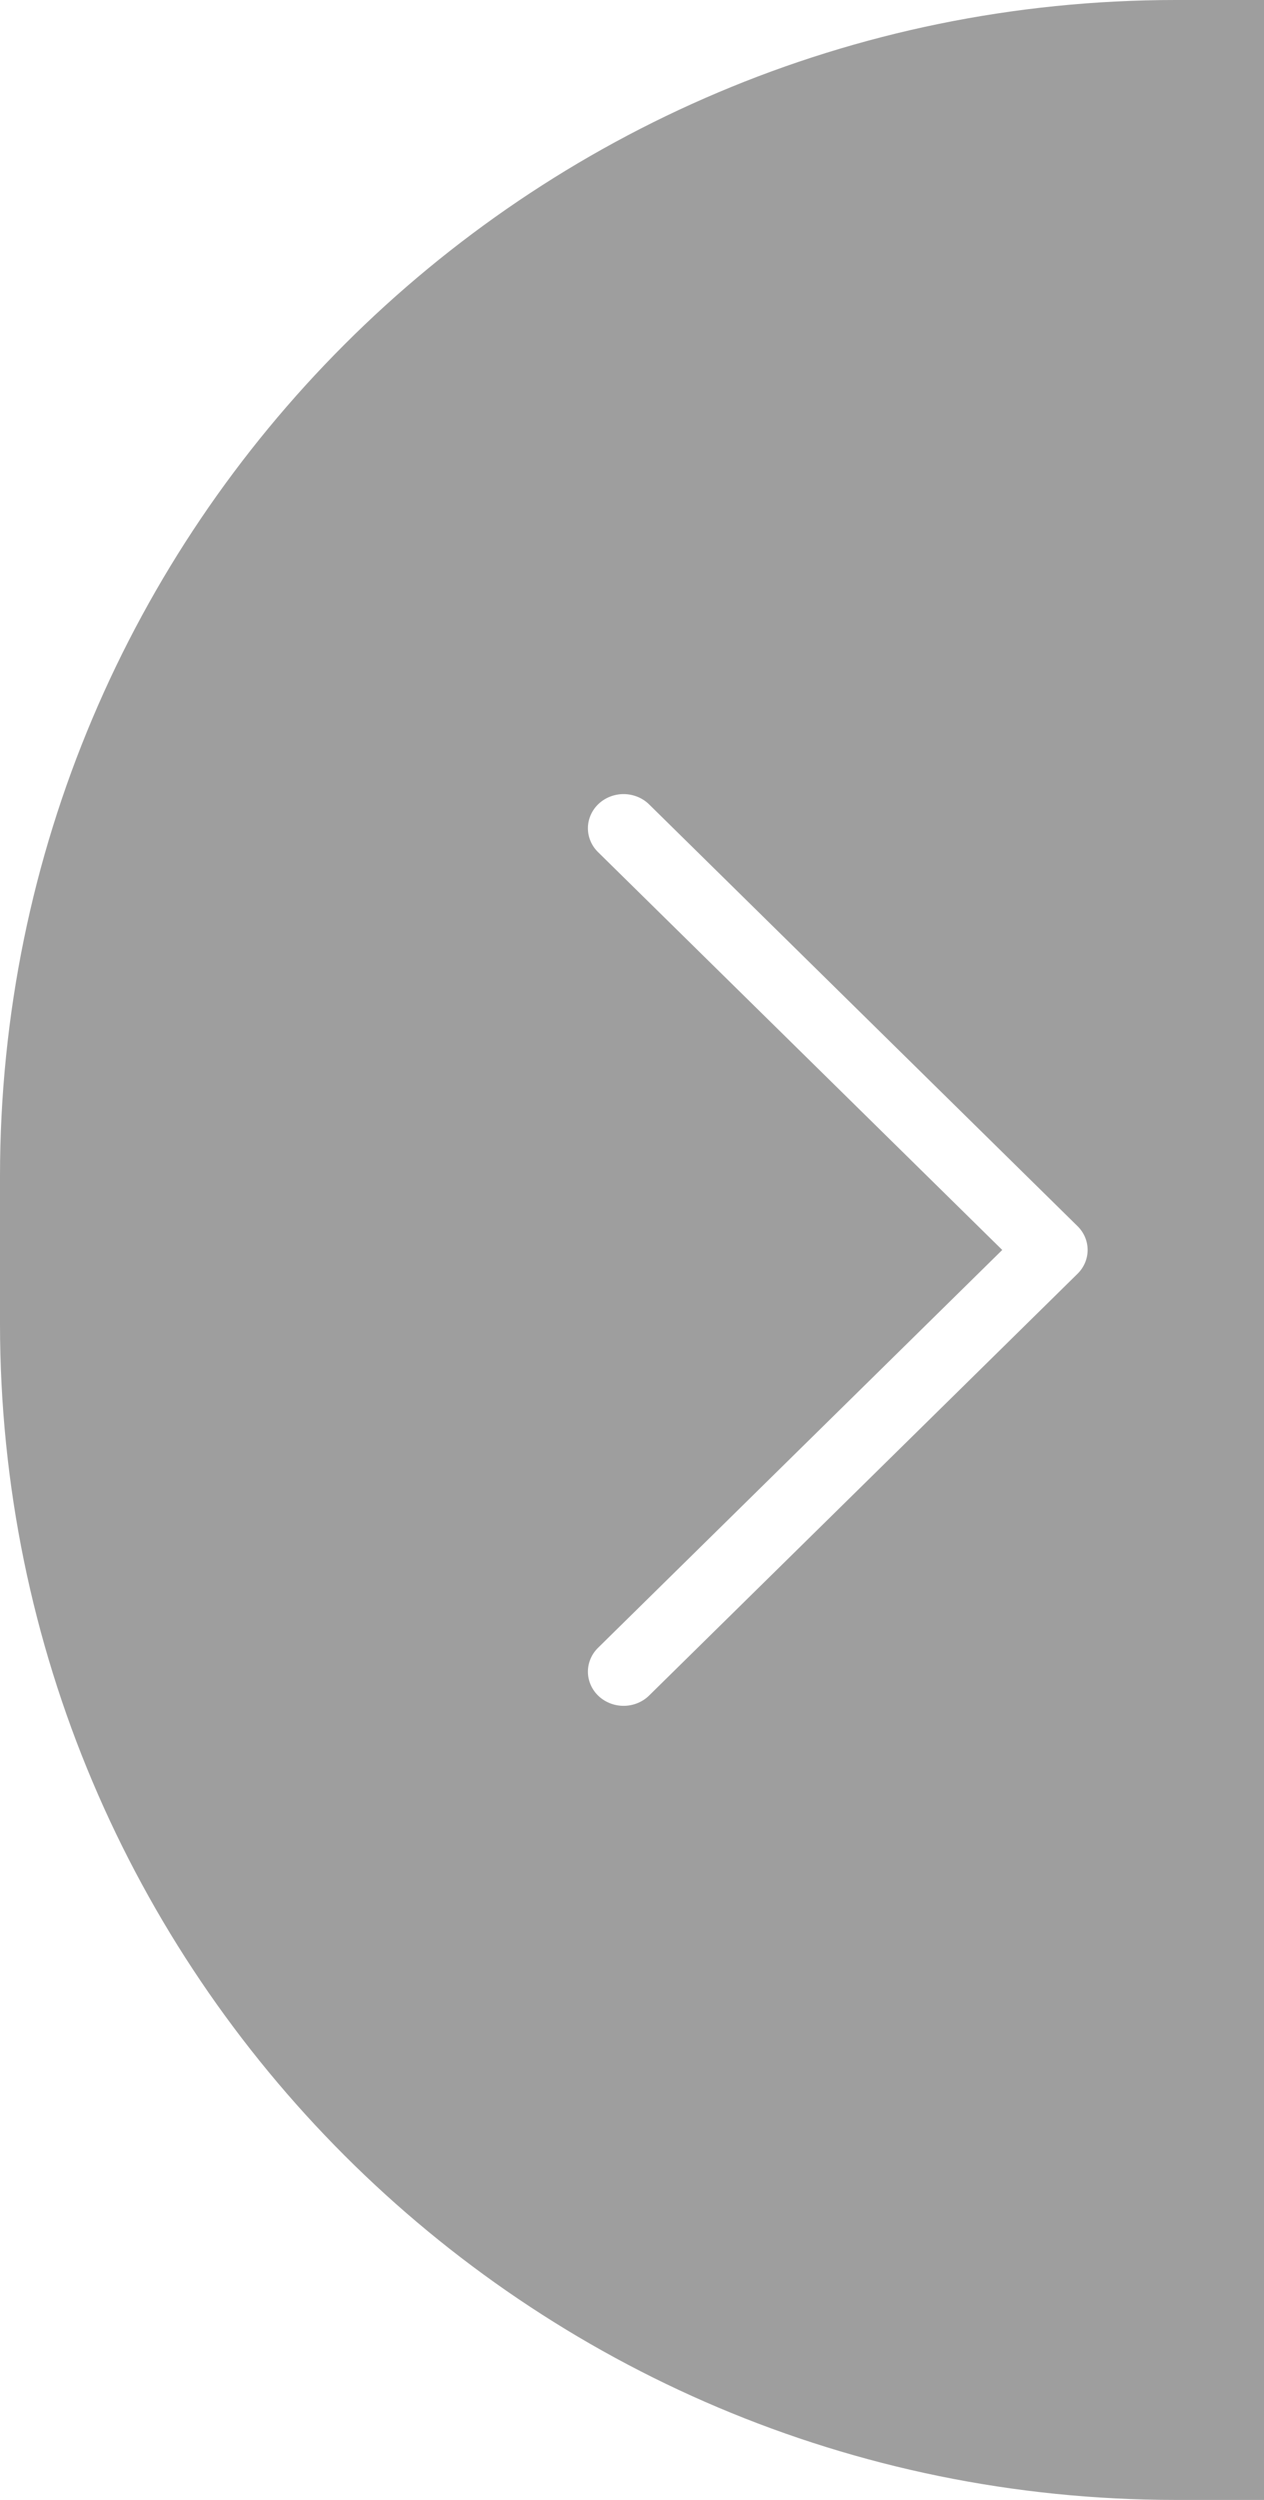 <svg width="43" height="85" viewBox="0 0 43 85" fill="none" xmlns="http://www.w3.org/2000/svg">
<path id="Exclude" fill-rule="evenodd" clip-rule="evenodd" d="M40 85L43 85L43 0L40 2.62268e-07C17.909 2.19356e-06 -5.86532e-06 17.909 -3.93403e-06 40L-3.49691e-06 45C-1.56562e-06 67.091 17.909 85 40 85ZM20.353 56.019L34.095 42.5L20.353 28.981C20.24 28.872 20.15 28.743 20.09 28.6C20.029 28.458 19.999 28.306 20 28.152C20.001 27.999 20.035 27.847 20.098 27.705C20.161 27.564 20.252 27.436 20.367 27.329C20.482 27.222 20.618 27.138 20.768 27.081C20.917 27.025 21.076 26.997 21.237 27C21.397 27.003 21.555 27.037 21.702 27.098C21.849 27.16 21.982 27.249 22.093 27.361L36.656 41.69C36.877 41.907 37 42.197 37 42.5C37 42.803 36.877 43.093 36.656 43.31L22.093 57.639C21.982 57.751 21.849 57.84 21.702 57.902C21.555 57.964 21.397 57.997 21.237 58C21.076 58.003 20.917 57.975 20.768 57.919C20.618 57.862 20.482 57.778 20.367 57.671C20.252 57.564 20.161 57.436 20.098 57.295C20.035 57.153 20.001 57.001 20 56.848C19.999 56.694 20.029 56.542 20.09 56.4C20.15 56.257 20.24 56.128 20.353 56.019Z" fill="black" fill-opacity="0.38"/>
</svg>
